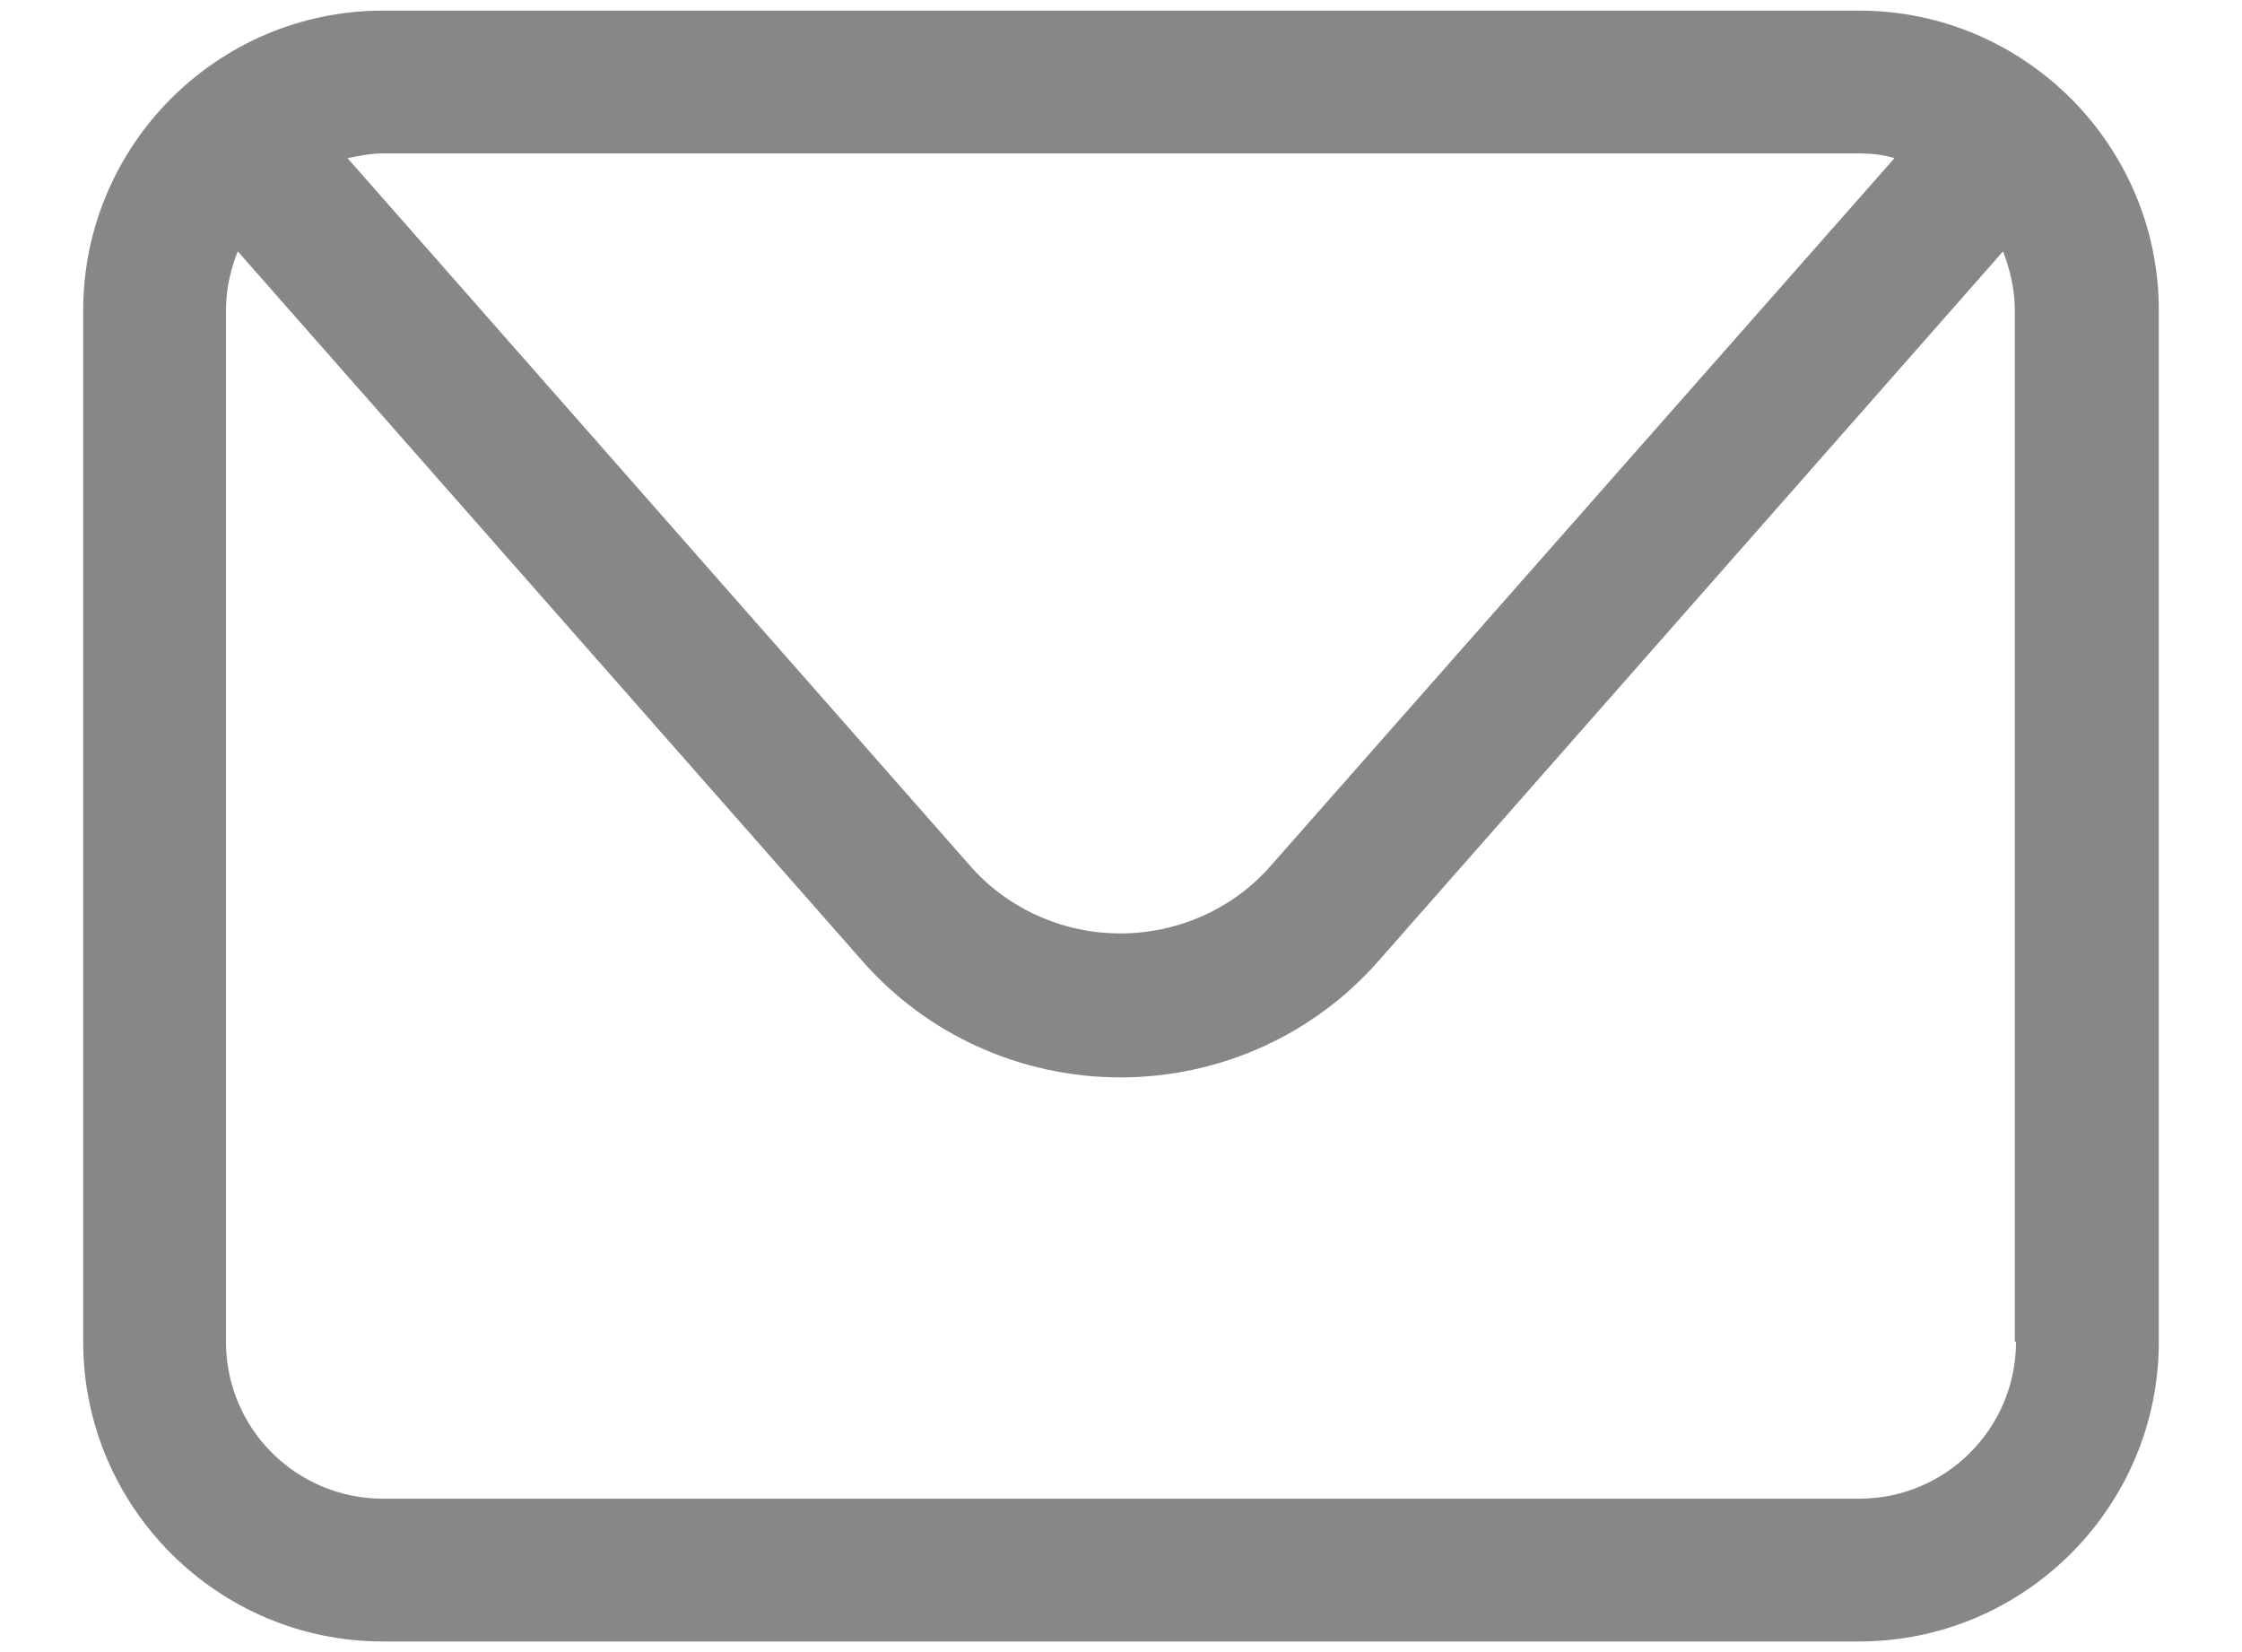 <svg width="19" height="14" viewBox="0 0 19 14" fill="none" xmlns="http://www.w3.org/2000/svg">
<g clip-path="url(#clip0_500_518)">
<path d="M15.755 0.09H3.245C1.845 0.09 0.705 1.23 0.705 2.63V11.37C0.705 12.77 1.845 13.91 3.245 13.91H15.755C17.155 13.91 18.295 12.77 18.295 11.37V2.63C18.295 1.23 17.155 0.09 15.755 0.09ZM15.755 1.3C15.855 1.3 15.955 1.31 16.055 1.34L10.775 7.33C10.455 7.7 9.985 7.91 9.495 7.91C9.005 7.91 8.535 7.7 8.215 7.33L2.945 1.34C3.045 1.32 3.145 1.3 3.245 1.3H15.755ZM17.085 11.37C17.085 12.1 16.495 12.7 15.755 12.7H3.245C2.515 12.7 1.915 12.11 1.915 11.37V2.63C1.915 2.45 1.955 2.28 2.015 2.13L7.305 8.14C7.855 8.77 8.655 9.13 9.495 9.13C10.335 9.13 11.135 8.77 11.685 8.14L16.975 2.13C17.035 2.29 17.075 2.45 17.075 2.63V11.37H17.085Z" fill="#878787"/>
</g>
<defs>
<clipPath id="clip0_500_518">
<rect width="17.59" height="13.82" fill="white" transform="translate(0.705 0.09)"/>
</clipPath>
</defs>
</svg>
